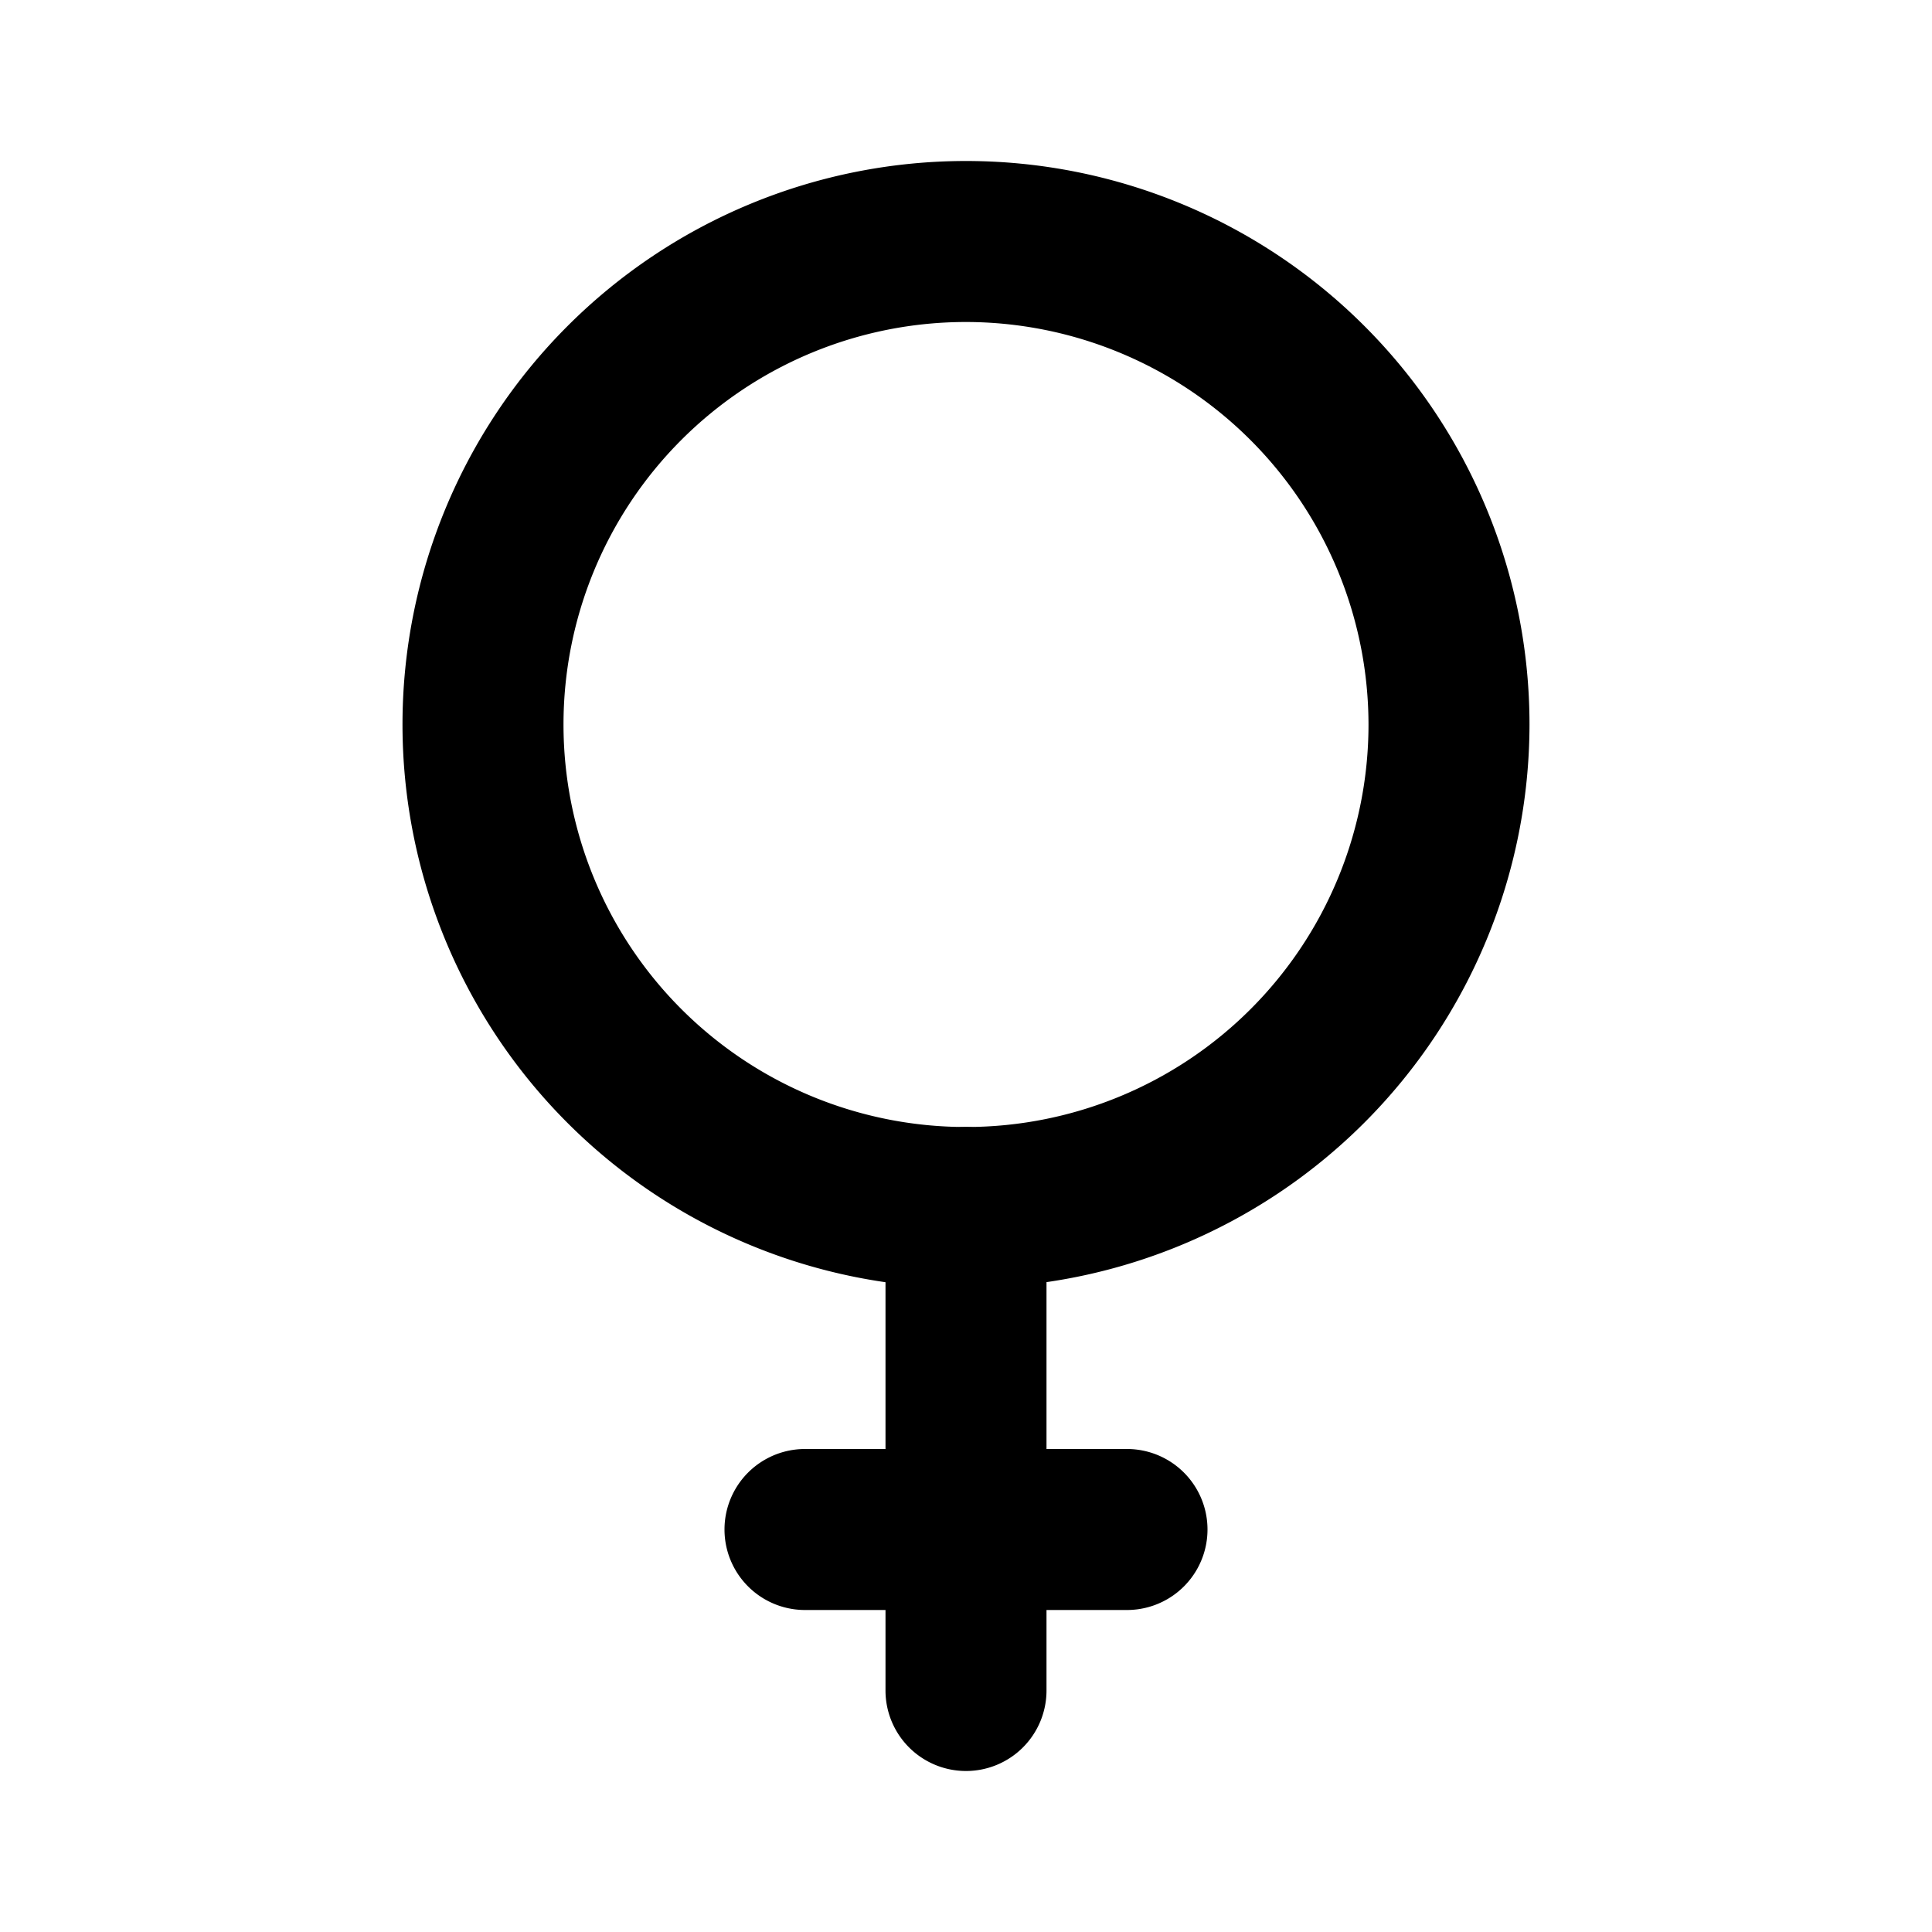 <svg xmlns="http://www.w3.org/2000/svg" width="24" height="24" viewBox="0 0 24 24">
    <path class="pr-icon-primary" d="M12,22a1.0 1,0,0,1-1-1V15a1,1,0,0,1,2,0v6A1.0 1,0,0,1,12,22Z"></path>
    <path class="pr-icon-primary"
          d="M14 20H10a1 1 0 0 1 0-2h4a1 1 0 0 1 0 2zM12 16a7 7 0 1 1 7-7A7.008 7.008 0 0 1 12 16zM12 4a5 5 0 1 0 5 5A5.006 5.006 0 0 0 12 4z"></path>
</svg>
